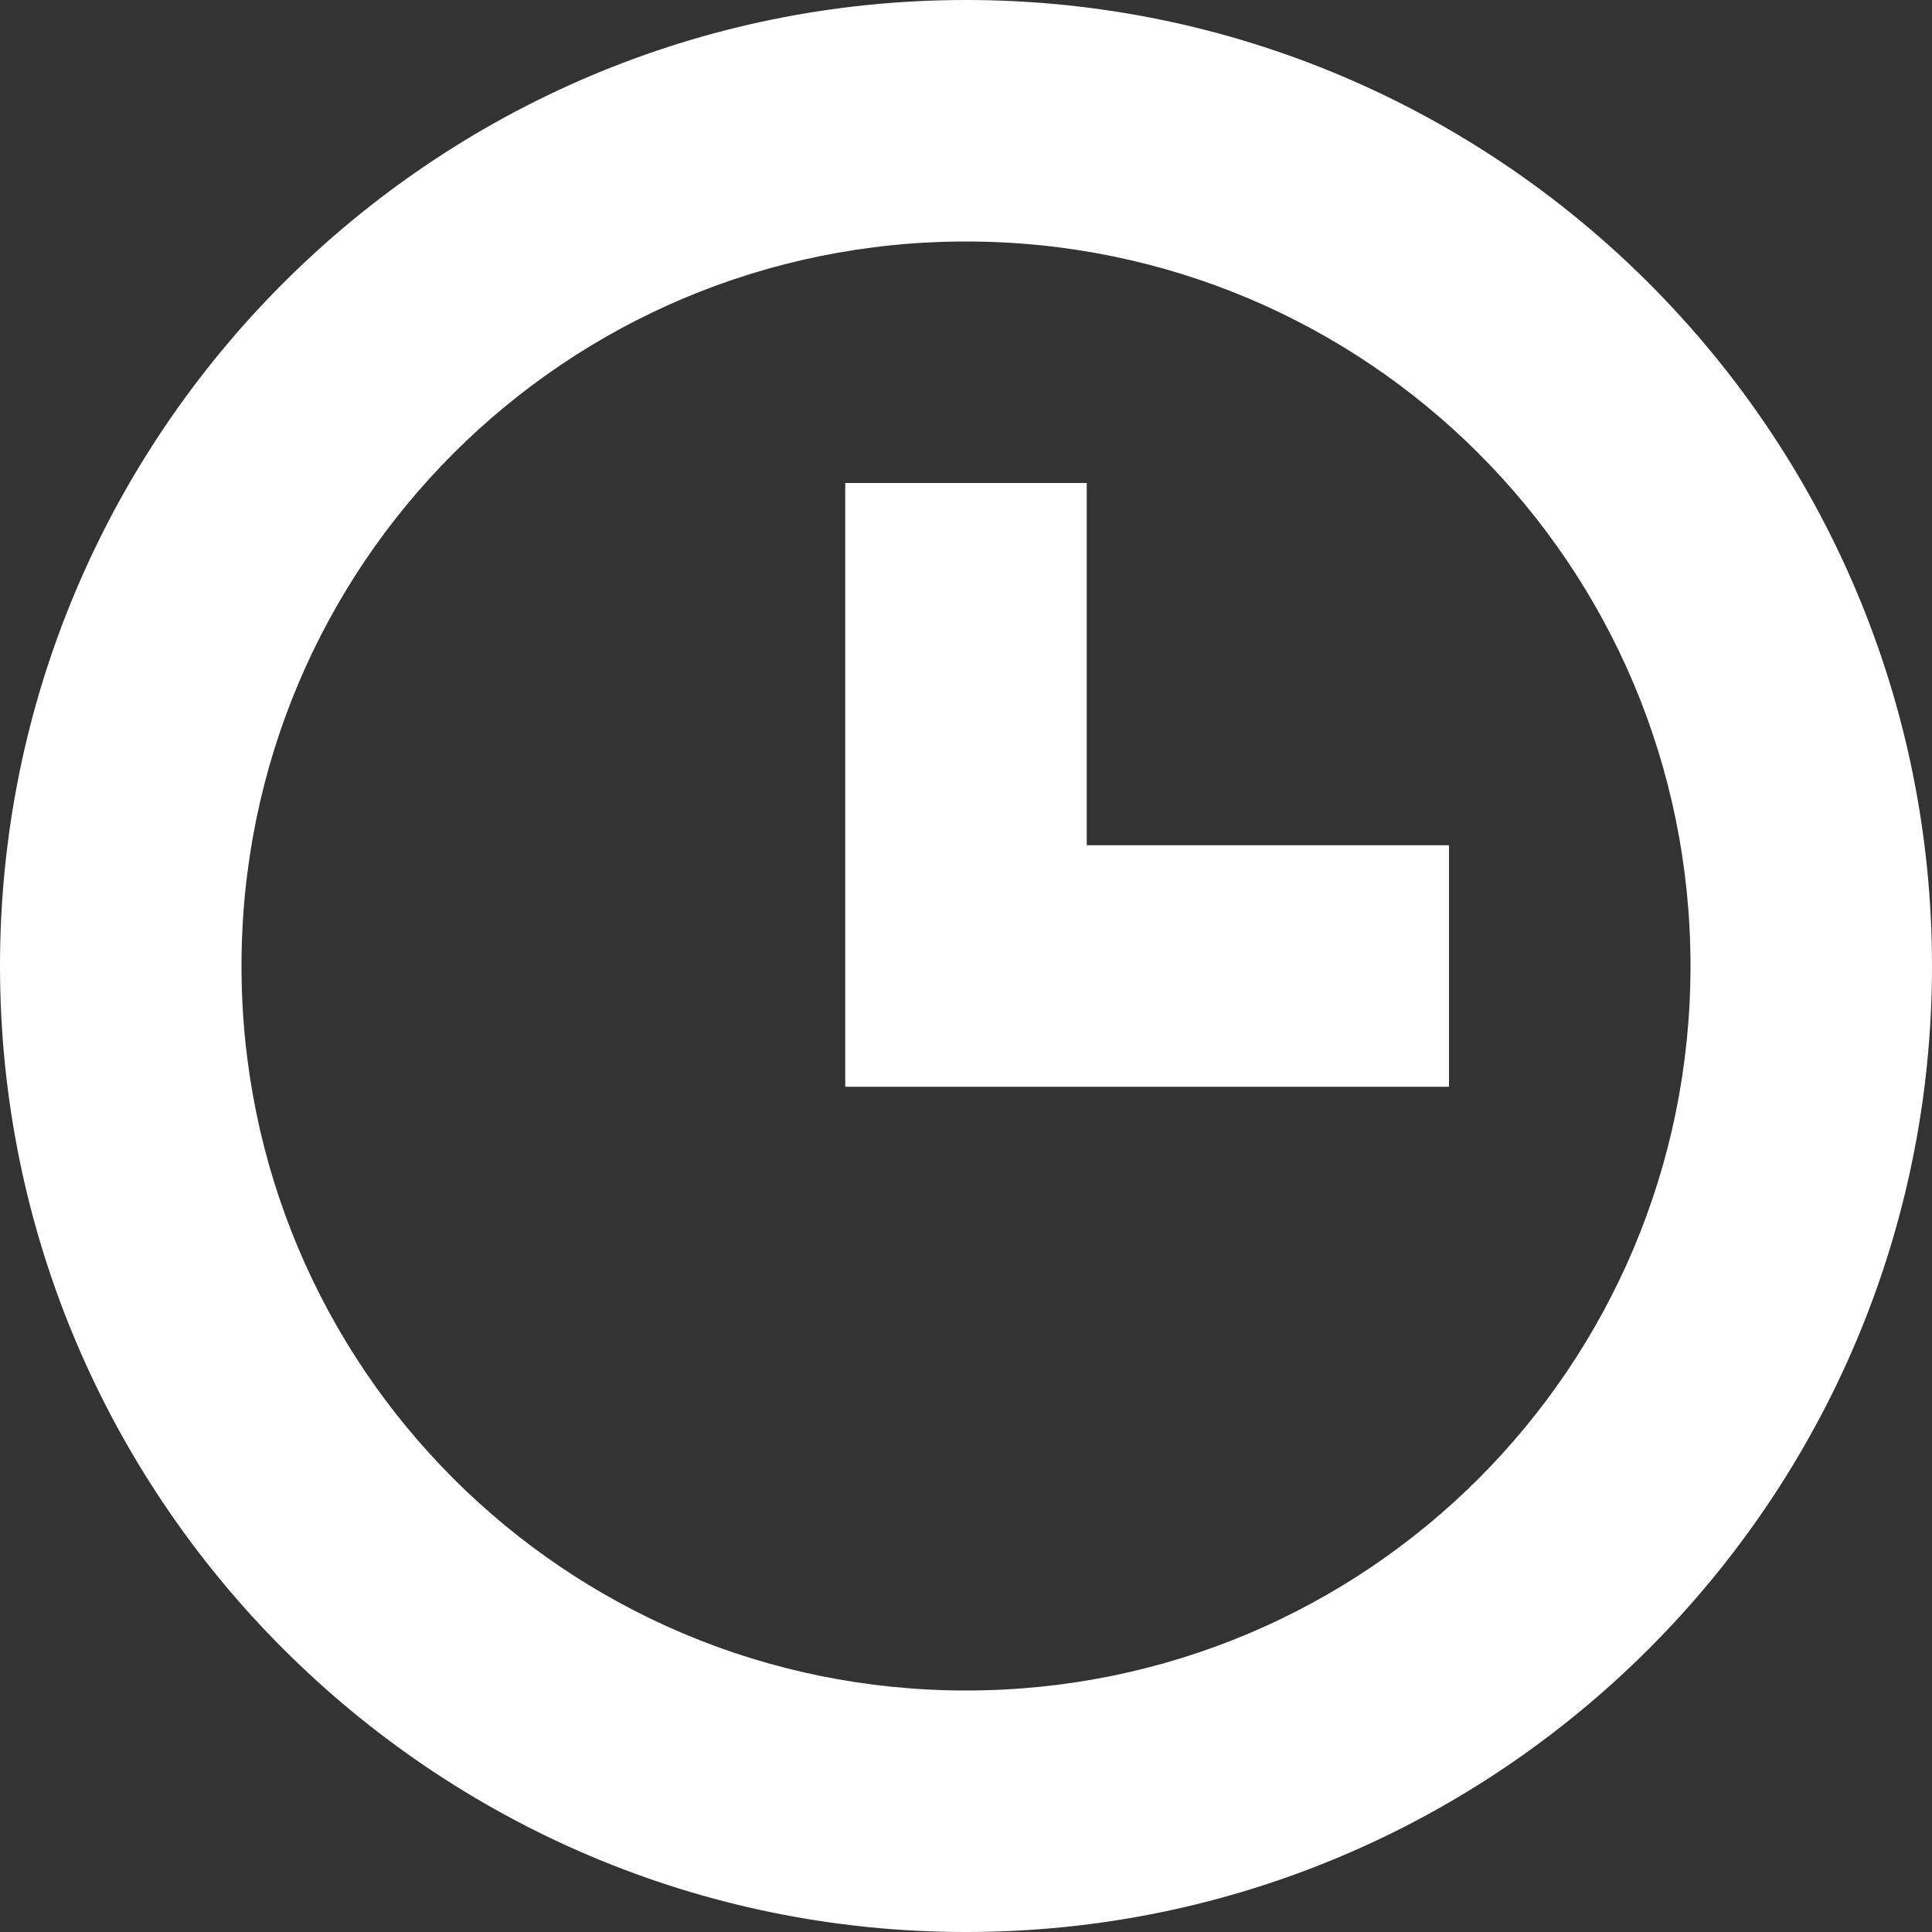 <svg id="SvgjsSvg1008" xmlns="http://www.w3.org/2000/svg" version="1.1" width="12" height="12" viewBox="0 0 12 12"><rect x="0" y="0" width="12" height="12" fill="#333333" stroke="none"/><title>clock</title><path id="SvgjsPath1010" d="M81.5 3786c0-2.49 2.01-4.5 4.5-4.5s4.5 2.01 4.5 4.5-2.01 4.5-4.5 4.5-4.5-2.01-4.5-4.5zm-1.5 0c0 3.31 2.69 6 6 6s6-2.69 6-6-2.69-6-6-6-6 2.69-6 6zm6.75-.75H89v1.5h-3.75V3783h1.5z" fill="#fff" fill-opacity="1" transform="translate(-80 -3780)"/></svg>